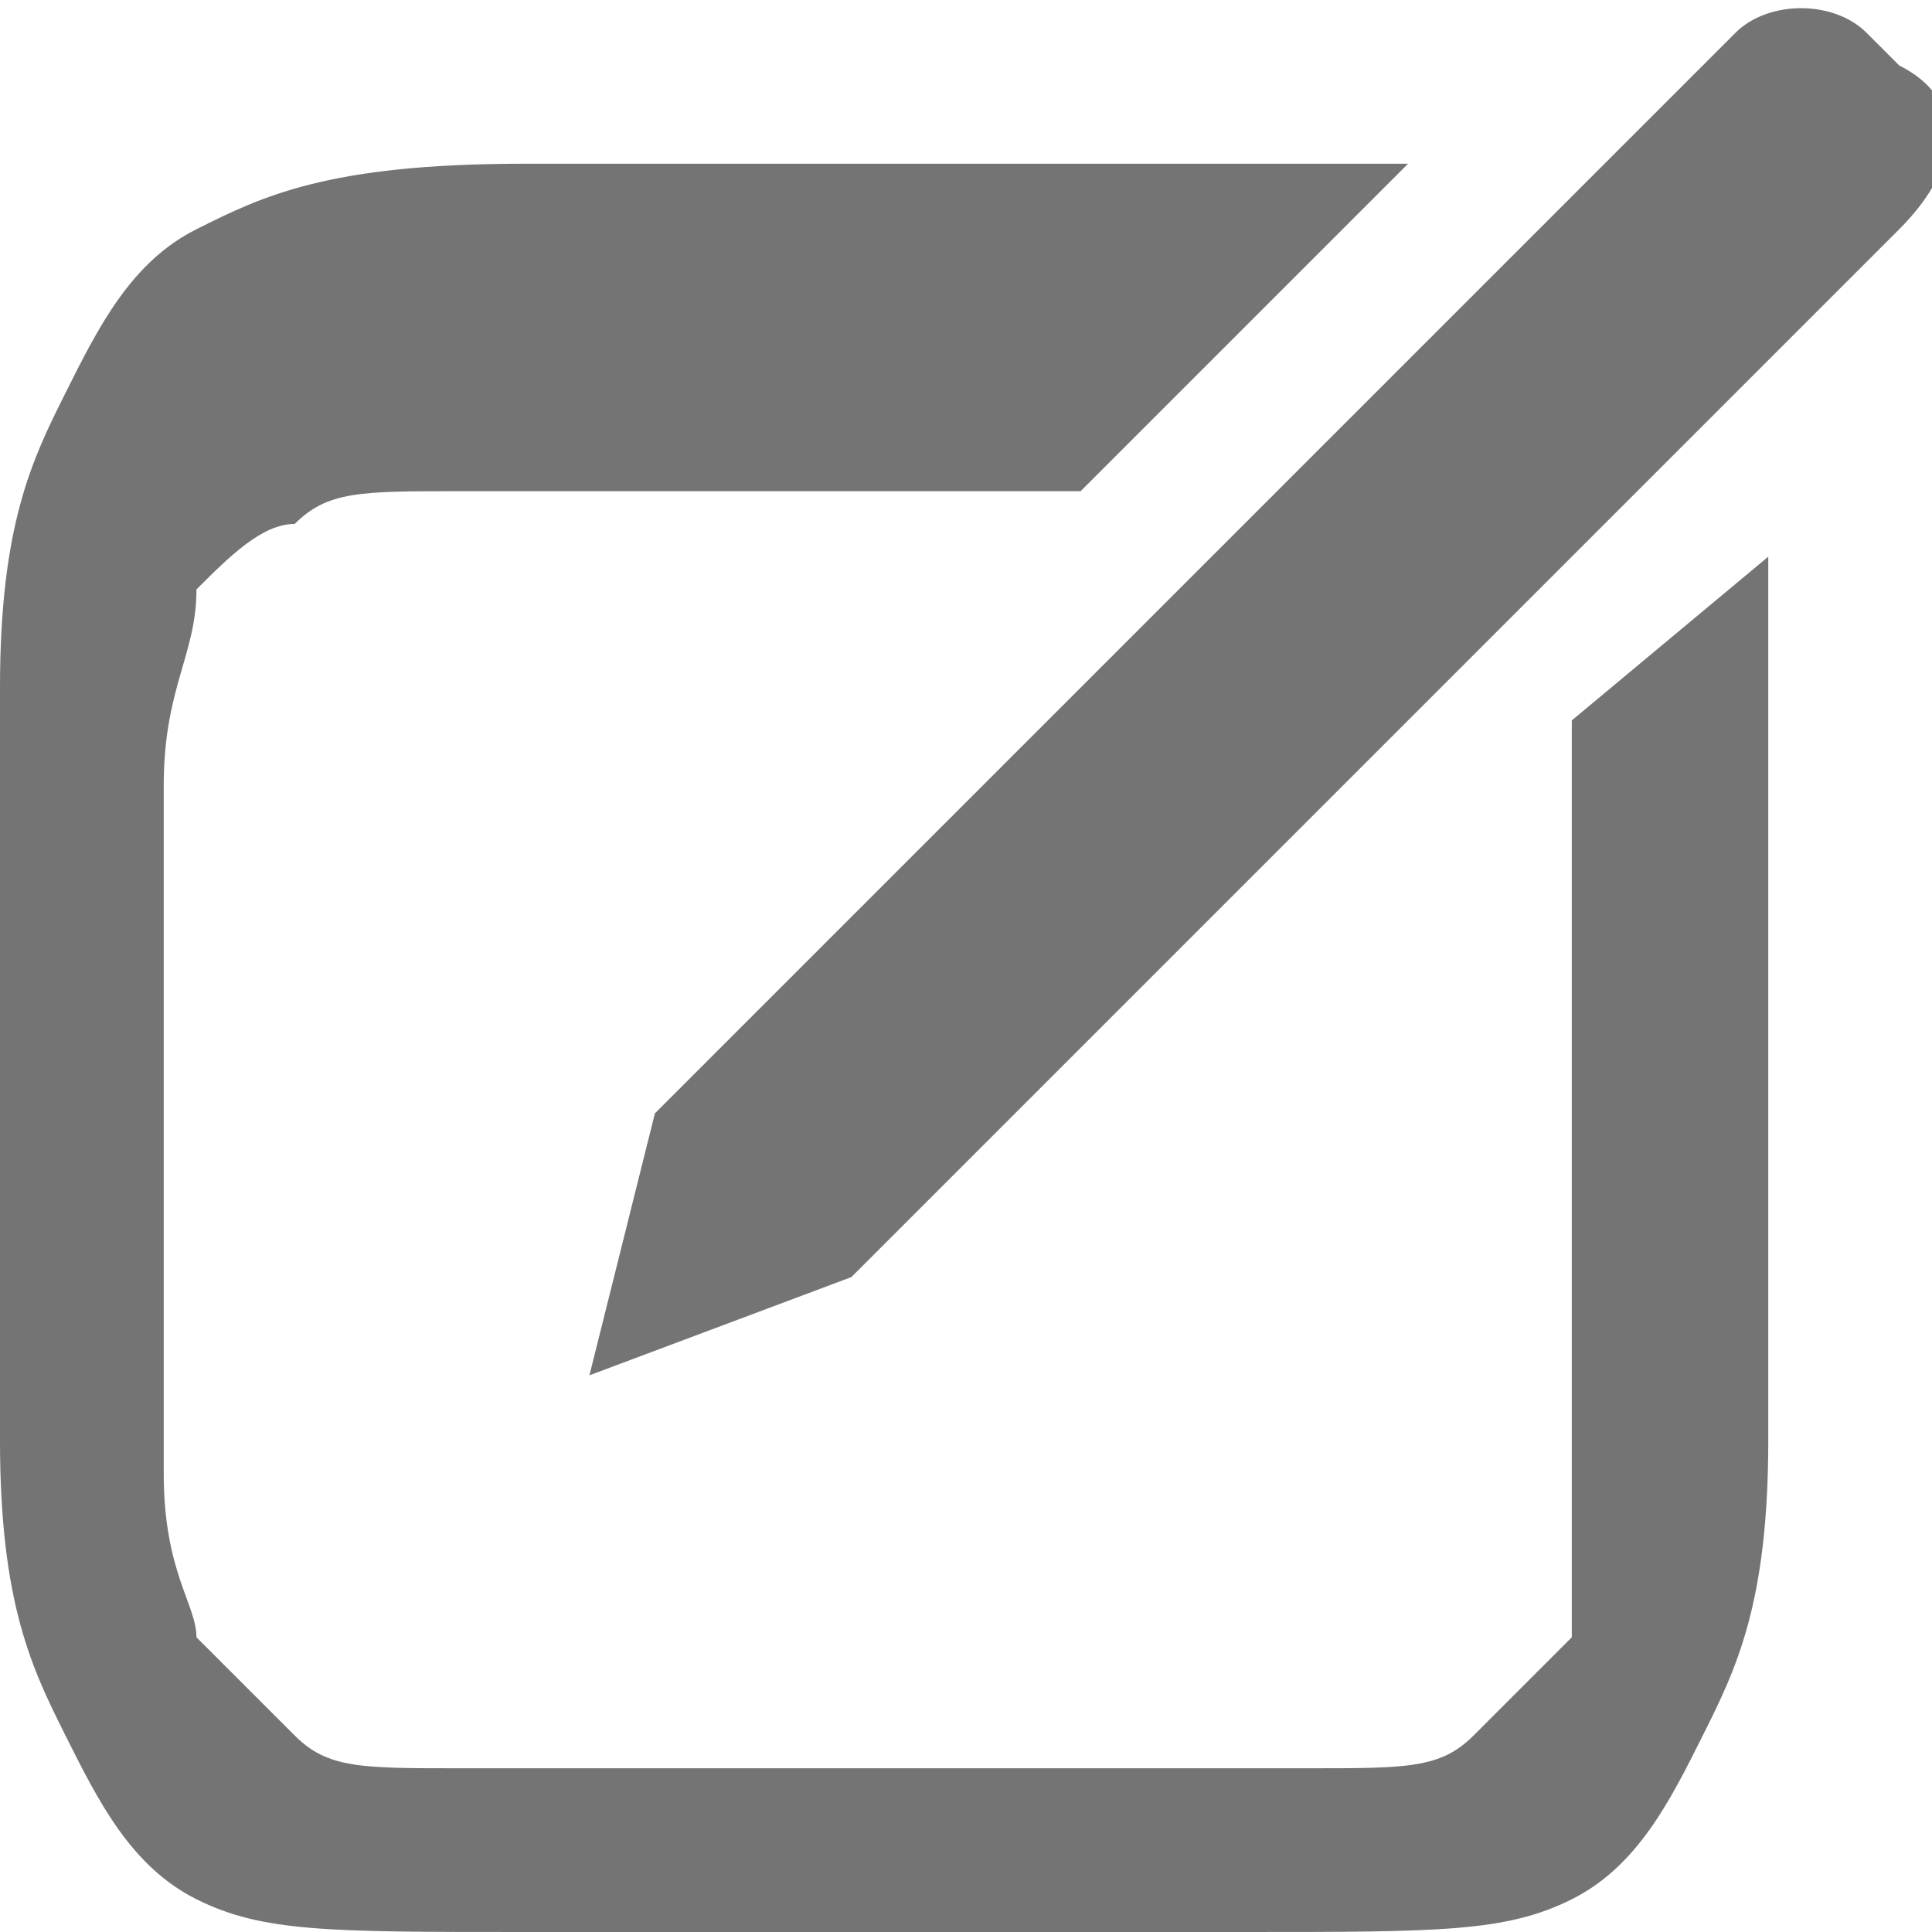 <?xml version="1.0" encoding="UTF-8"?>
<!DOCTYPE svg PUBLIC "-//W3C//DTD SVG 1.1//EN" "http://www.w3.org/Graphics/SVG/1.1/DTD/svg11.dtd">
<!-- Creator: CorelDRAW 2018 (64-Bit) -->
<svg xmlns="http://www.w3.org/2000/svg" xml:space="preserve" width="35px" height="35px" version="1.1" style="shape-rendering:geometricPrecision; text-rendering:geometricPrecision; image-rendering:optimizeQuality; fill-rule:evenodd; clip-rule:evenodd"
viewBox="0 0 0.59 0.59"
 xmlns:xlink="http://www.w3.org/1999/xlink">
 <defs>
  <style type="text/css">
   <![CDATA[
    .fil0 {fill:#757475}
   ]]>
  </style>
 </defs>
 <g id="Layer_x0020_1">
  <path class="fil0" d="M0.43 0.05l-0.1 0.1 -0.19 0c-0.03,0 -0.04,0 -0.05,0.01 -0.01,0 -0.02,0.01 -0.03,0.02 0,0.02 -0.01,0.03 -0.01,0.06l0 0.21c0,0.03 0.01,0.04 0.01,0.05 0.01,0.01 0.02,0.02 0.03,0.03 0.01,0.01 0.02,0.01 0.05,0.01l0.26 0c0.03,0 0.04,0 0.05,-0.01 0.01,-0.01 0.02,-0.02 0.03,-0.03 0,-0.01 0,-0.02 0,-0.05l0 -0.23 0.06 -0.05 0 0.27c0,0.05 -0.01,0.07 -0.02,0.09 -0.01,0.02 -0.02,0.04 -0.04,0.05 -0.02,0.01 -0.04,0.01 -0.1,0.01l-0.22 0c-0.06,0 -0.08,0 -0.1,-0.01 -0.02,-0.01 -0.03,-0.03 -0.04,-0.05 -0.01,-0.02 -0.02,-0.04 -0.02,-0.09l0 -0.23c0,-0.05 0.01,-0.07 0.02,-0.09 0.01,-0.02 0.02,-0.04 0.04,-0.05 0.02,-0.01 0.04,-0.02 0.1,-0.02l0.27 0zm0.14 -0.04l0.01 0.01c0.02,0.01 0.02,0.03 0,0.05l-0.32 0.32 -0.08 0.03 0.02 -0.08 0.33 -0.33c0.01,-0.01 0.03,-0.01 0.04,0l0 0 0 0z"/>
 </g>
</svg>
